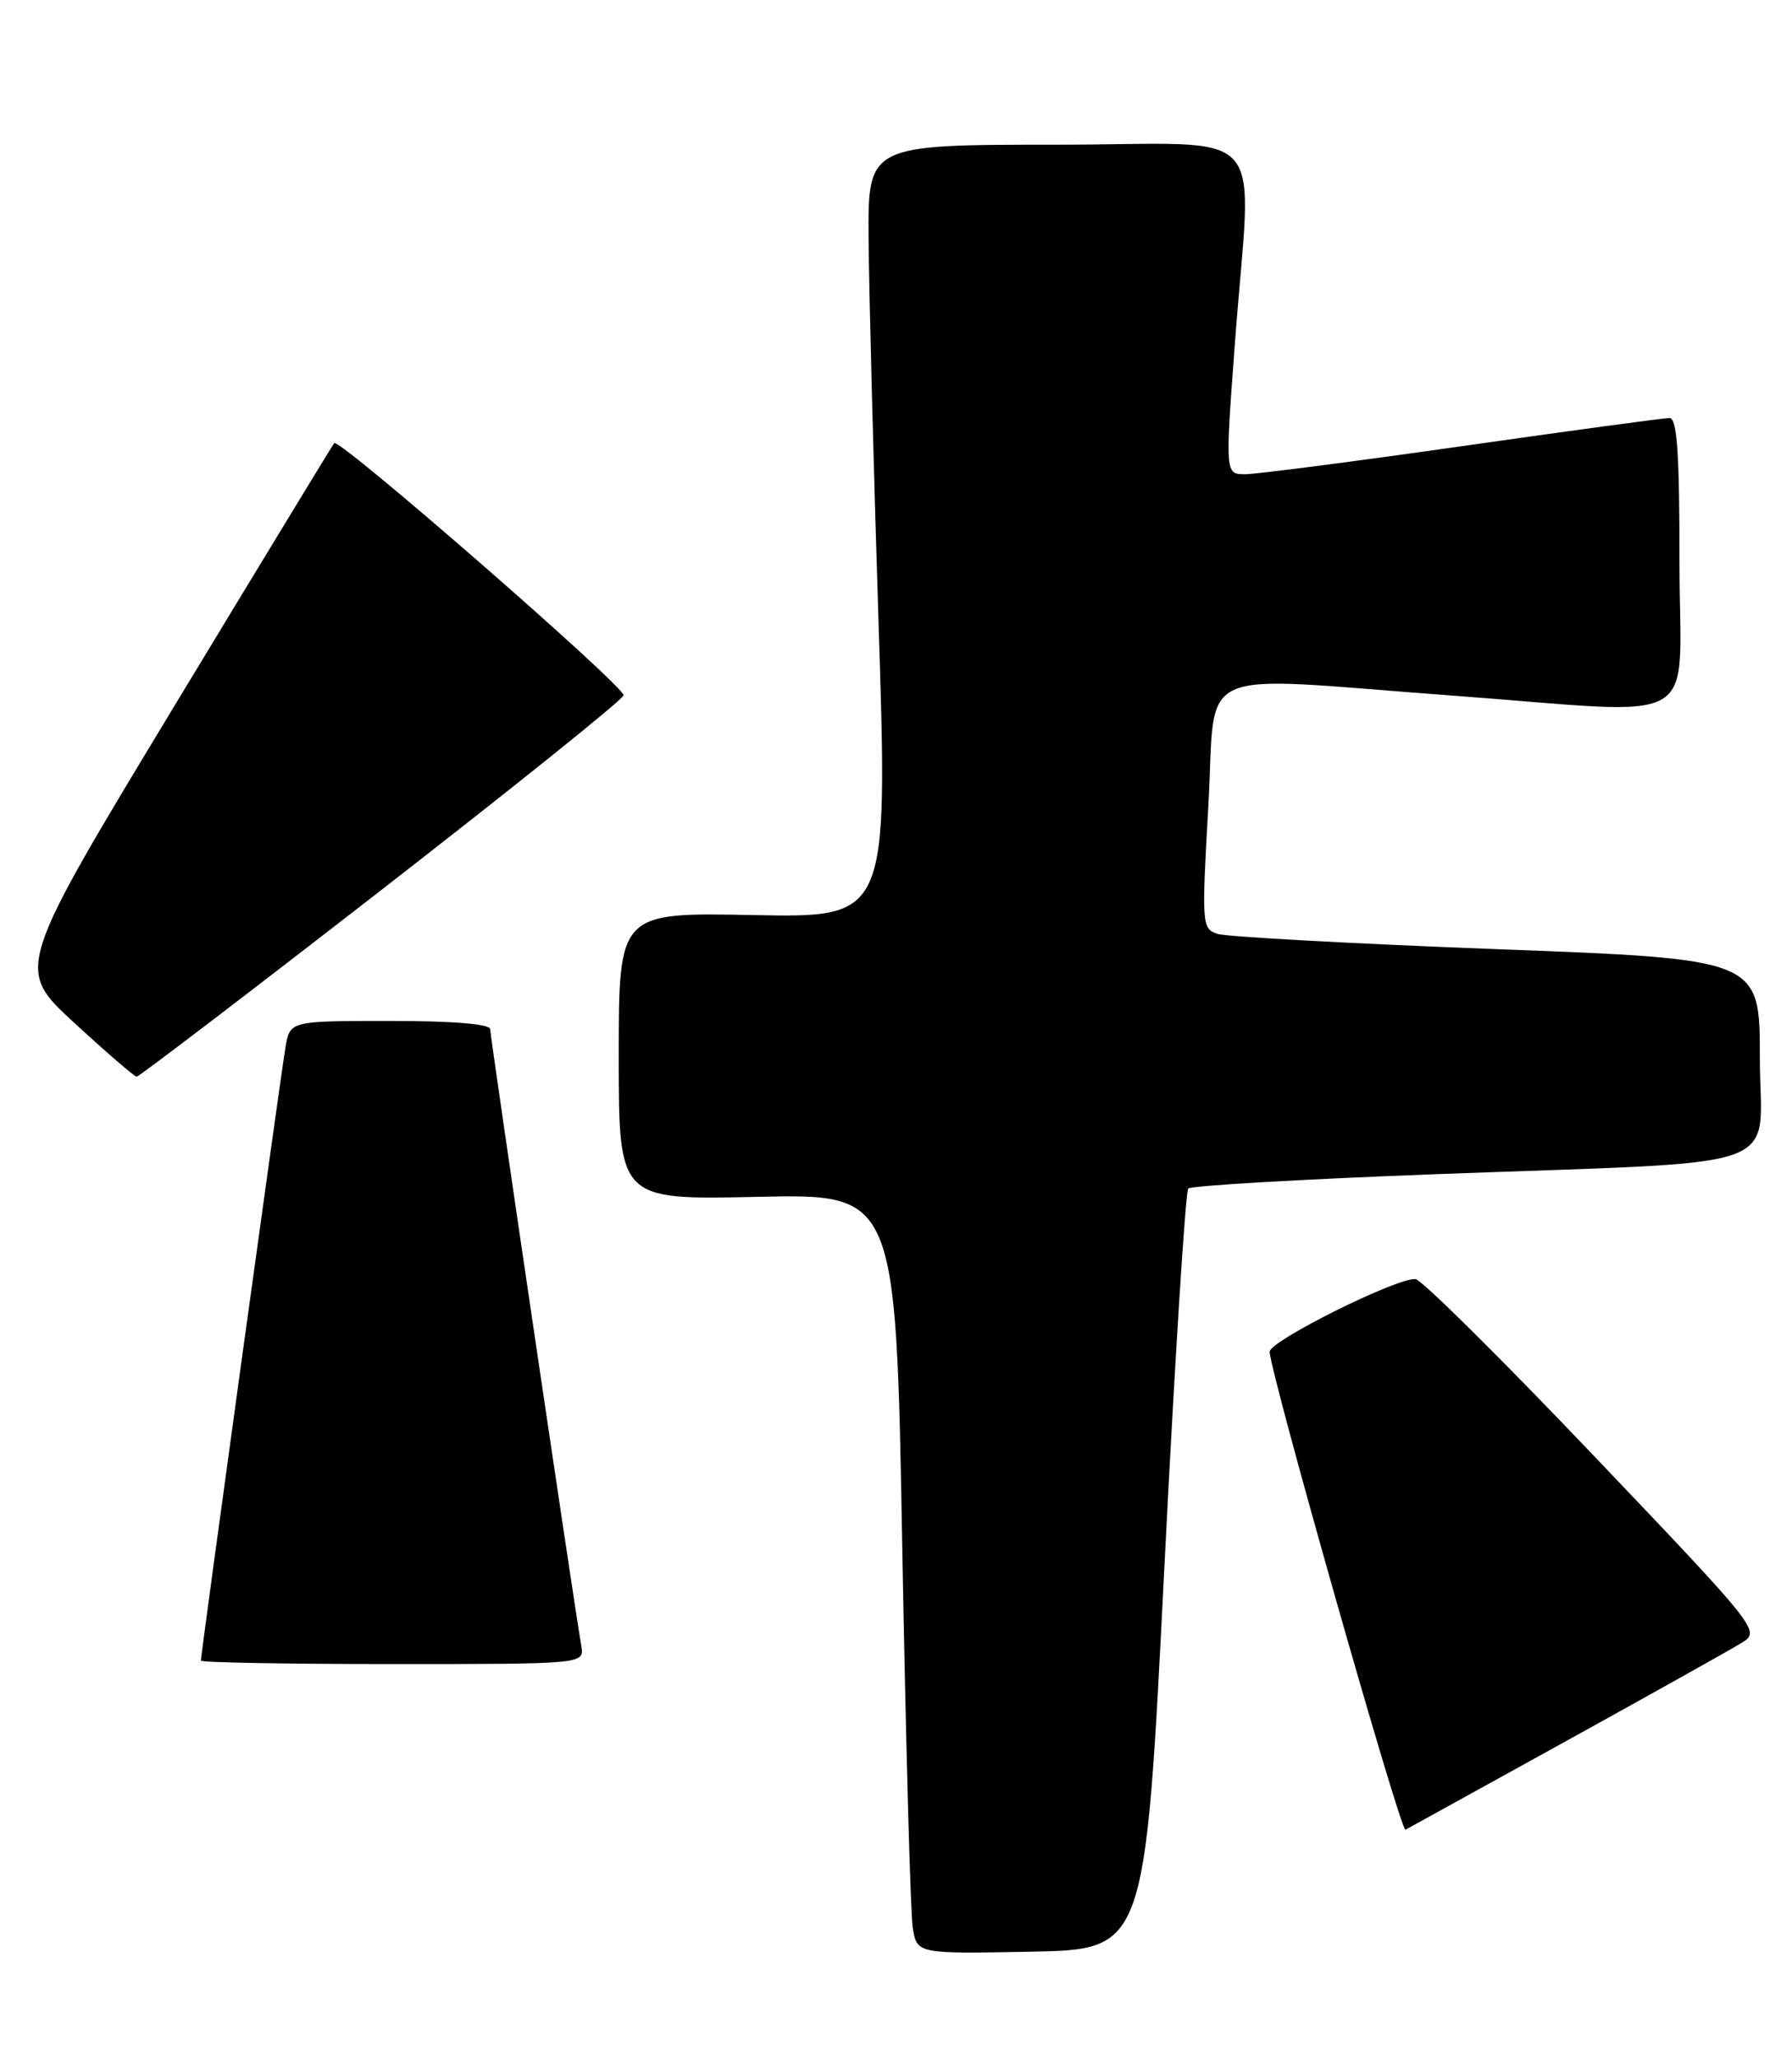 <?xml version="1.0" encoding="UTF-8" standalone="no"?>
<!DOCTYPE svg PUBLIC "-//W3C//DTD SVG 1.1//EN" "http://www.w3.org/Graphics/SVG/1.1/DTD/svg11.dtd" >
<svg xmlns="http://www.w3.org/2000/svg" xmlns:xlink="http://www.w3.org/1999/xlink" version="1.1" viewBox="0 0 223 256">
 <g >
 <path fill="currentColor"
d=" M 144.87 195.50 C 146.17 169.65 147.52 148.21 147.87 147.85 C 148.22 147.49 162.00 146.69 178.50 146.07 C 223.68 144.37 219.00 146.05 219.00 131.58 C 219.00 119.30 219.00 119.30 186.25 118.07 C 168.24 117.39 152.60 116.53 151.50 116.17 C 149.56 115.52 149.53 115.01 150.37 100.25 C 151.37 82.49 147.86 84.09 180.50 86.51 C 212.59 88.88 209.00 90.96 209.00 70.00 C 209.00 56.27 208.70 52.00 207.75 52.00 C 207.06 52.00 195.47 53.57 182.00 55.49 C 168.53 57.41 156.37 58.98 154.98 58.99 C 152.46 59.00 152.46 59.00 153.67 42.75 C 155.75 14.78 158.63 18.00 131.50 18.00 C 108.00 18.00 108.00 18.00 108.09 29.75 C 108.14 36.21 108.70 57.85 109.34 77.83 C 110.50 114.16 110.50 114.16 93.75 113.83 C 77.00 113.50 77.00 113.50 77.00 131.38 C 77.00 149.26 77.00 149.26 94.25 148.88 C 111.50 148.50 111.50 148.50 112.28 192.50 C 112.72 216.70 113.30 237.97 113.58 239.78 C 114.10 243.05 114.10 243.05 128.30 242.78 C 142.50 242.50 142.50 242.50 144.87 195.50 Z  M 195.00 216.52 C 205.72 210.60 215.54 205.11 216.80 204.32 C 219.08 202.90 218.82 202.58 198.30 181.05 C 186.86 169.04 176.89 159.17 176.15 159.11 C 173.82 158.92 158.00 166.80 158.00 168.15 C 158.00 170.58 174.30 227.93 174.90 227.61 C 175.23 227.43 184.28 222.44 195.00 216.52 Z  M 72.34 204.75 C 71.34 198.94 61.00 128.94 61.00 128.03 C 61.00 127.38 56.43 127.00 48.55 127.00 C 36.09 127.00 36.09 127.00 35.53 130.25 C 34.97 133.45 25.00 205.74 25.00 206.57 C 25.00 206.81 35.74 207.00 48.86 207.00 C 72.72 207.00 72.72 207.00 72.34 204.75 Z  M 47.43 110.73 C 63.89 97.95 77.47 87.05 77.60 86.50 C 77.85 85.49 42.20 54.43 41.59 55.12 C 41.41 55.33 32.41 70.12 21.59 88.00 C 1.93 120.50 1.93 120.50 9.21 127.21 C 13.22 130.90 16.73 133.92 17.00 133.94 C 17.27 133.95 30.97 123.51 47.43 110.73 Z "/>
</g>
</svg>